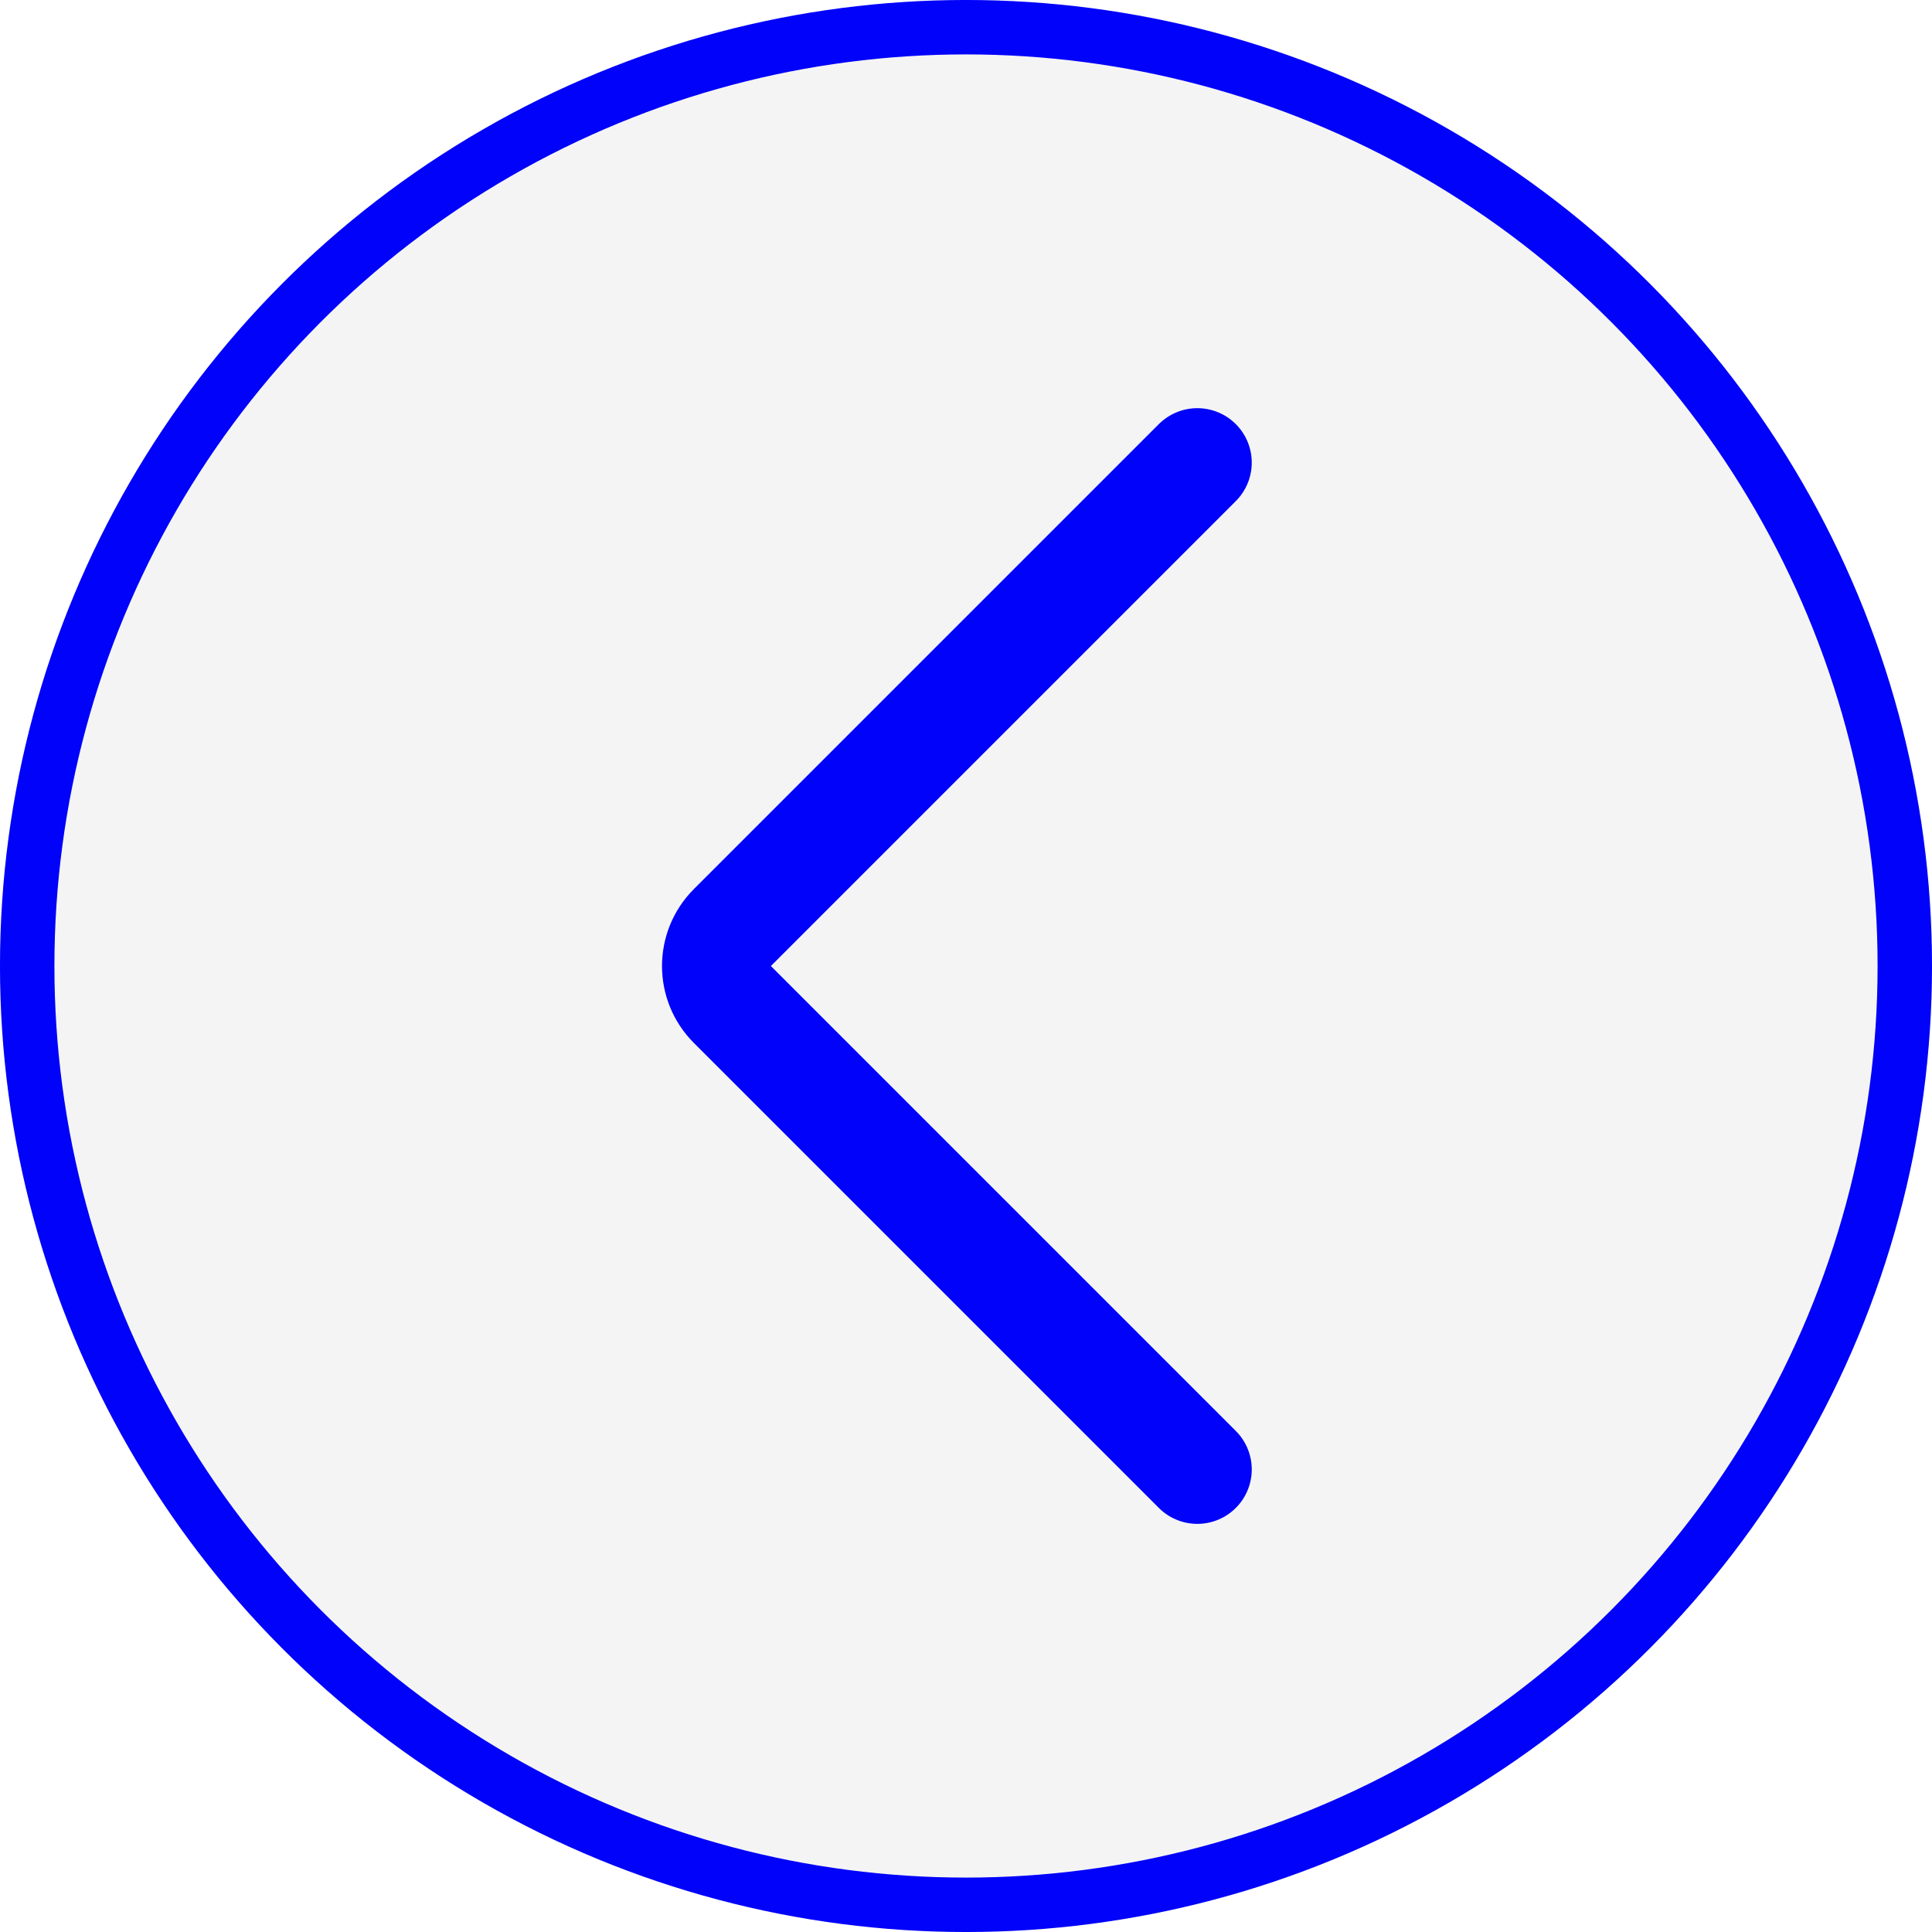 <svg width="52" height="52" viewBox="0 0 52 52" fill="none" xmlns="http://www.w3.org/2000/svg">
<circle cx="26" cy="26" r="25.268" transform="matrix(-1 0 0 1 52 0)" fill="#D9D9D9" fill-opacity="0.3" stroke="#0102F9" stroke-width="1.465"/>
<path d="M32.226 12.451L19.712 24.965C19.14 25.537 19.14 26.464 19.712 27.036L32.226 39.55" stroke="#0102F9" stroke-width="2.93" stroke-linecap="round"/>
</svg>
